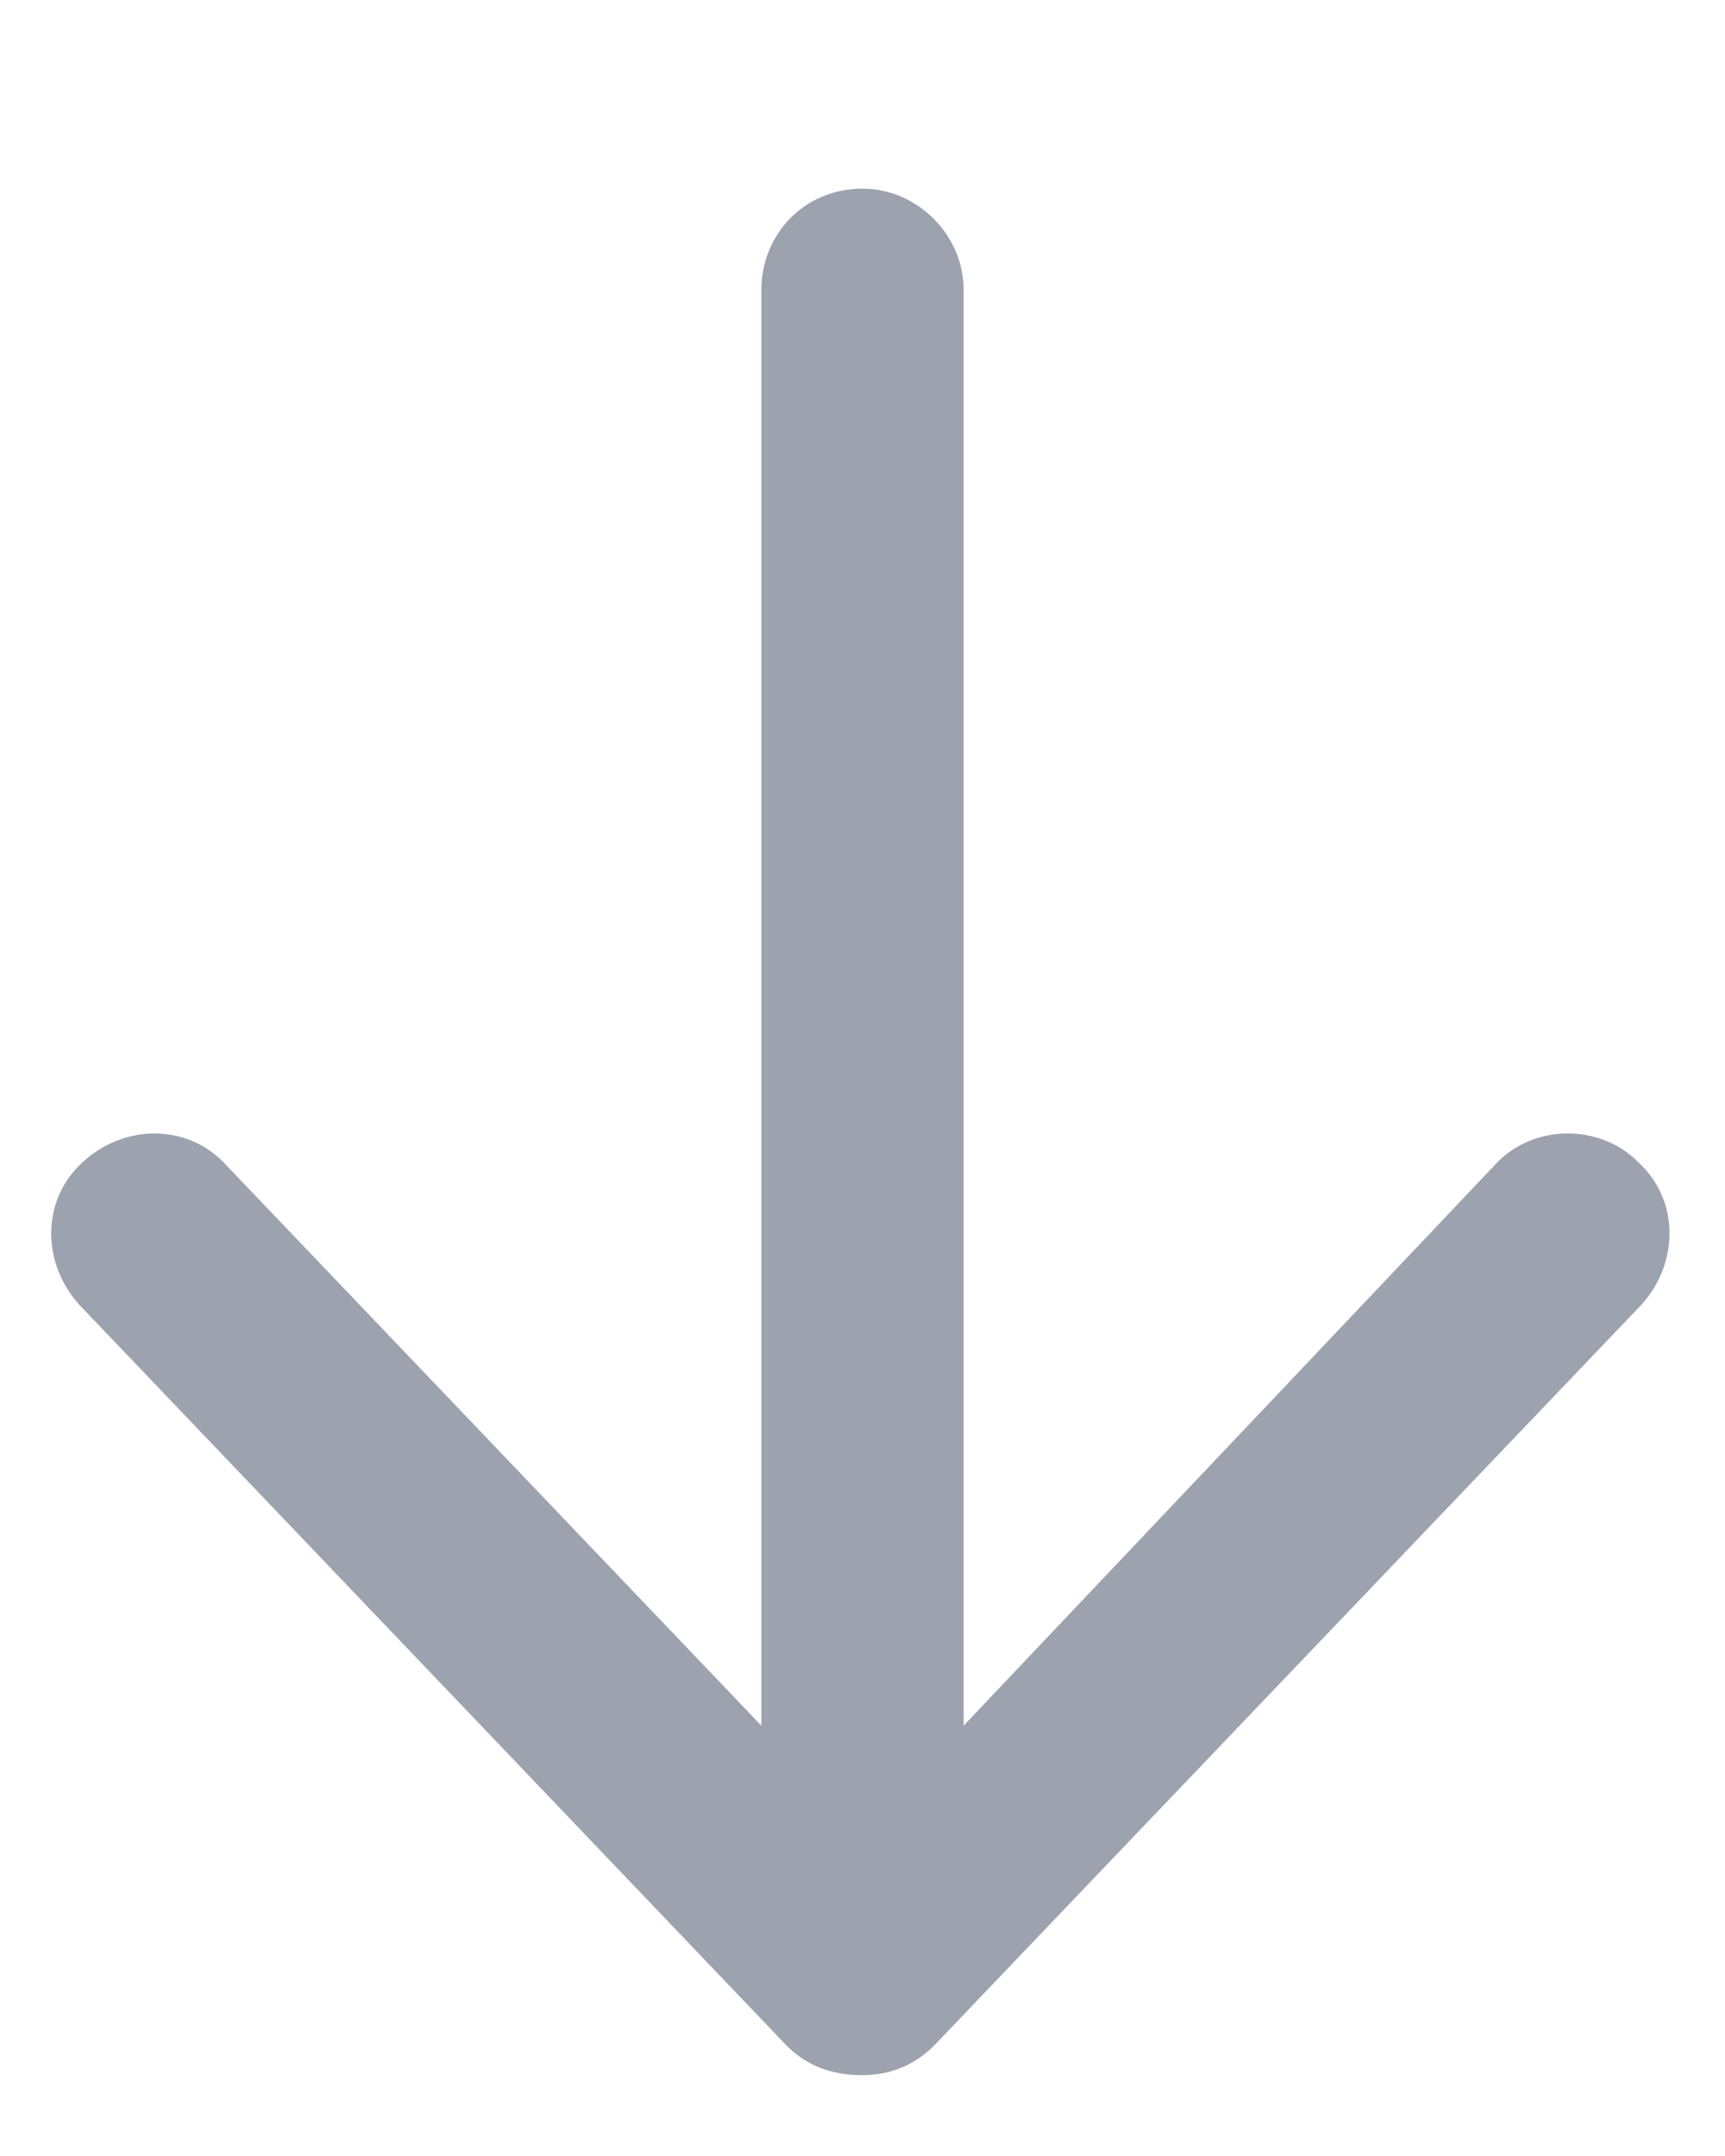 <svg width="8" height="10" viewBox="0 0 8 10" fill="none" xmlns="http://www.w3.org/2000/svg">
<path d="M3.648 9.488L0.367 6.051C0.191 5.855 0.191 5.562 0.387 5.387C0.582 5.211 0.875 5.211 1.051 5.406L3.531 8.004V1.344C3.531 1.09 3.727 0.875 4 0.875C4.254 0.875 4.469 1.09 4.469 1.344V8.004L6.93 5.406C7.105 5.211 7.418 5.211 7.594 5.387C7.789 5.562 7.789 5.855 7.613 6.051L4.332 9.488C4.234 9.586 4.117 9.625 4 9.625C3.863 9.625 3.746 9.586 3.648 9.488Z" fill="#9CA3AF"/>
</svg>
